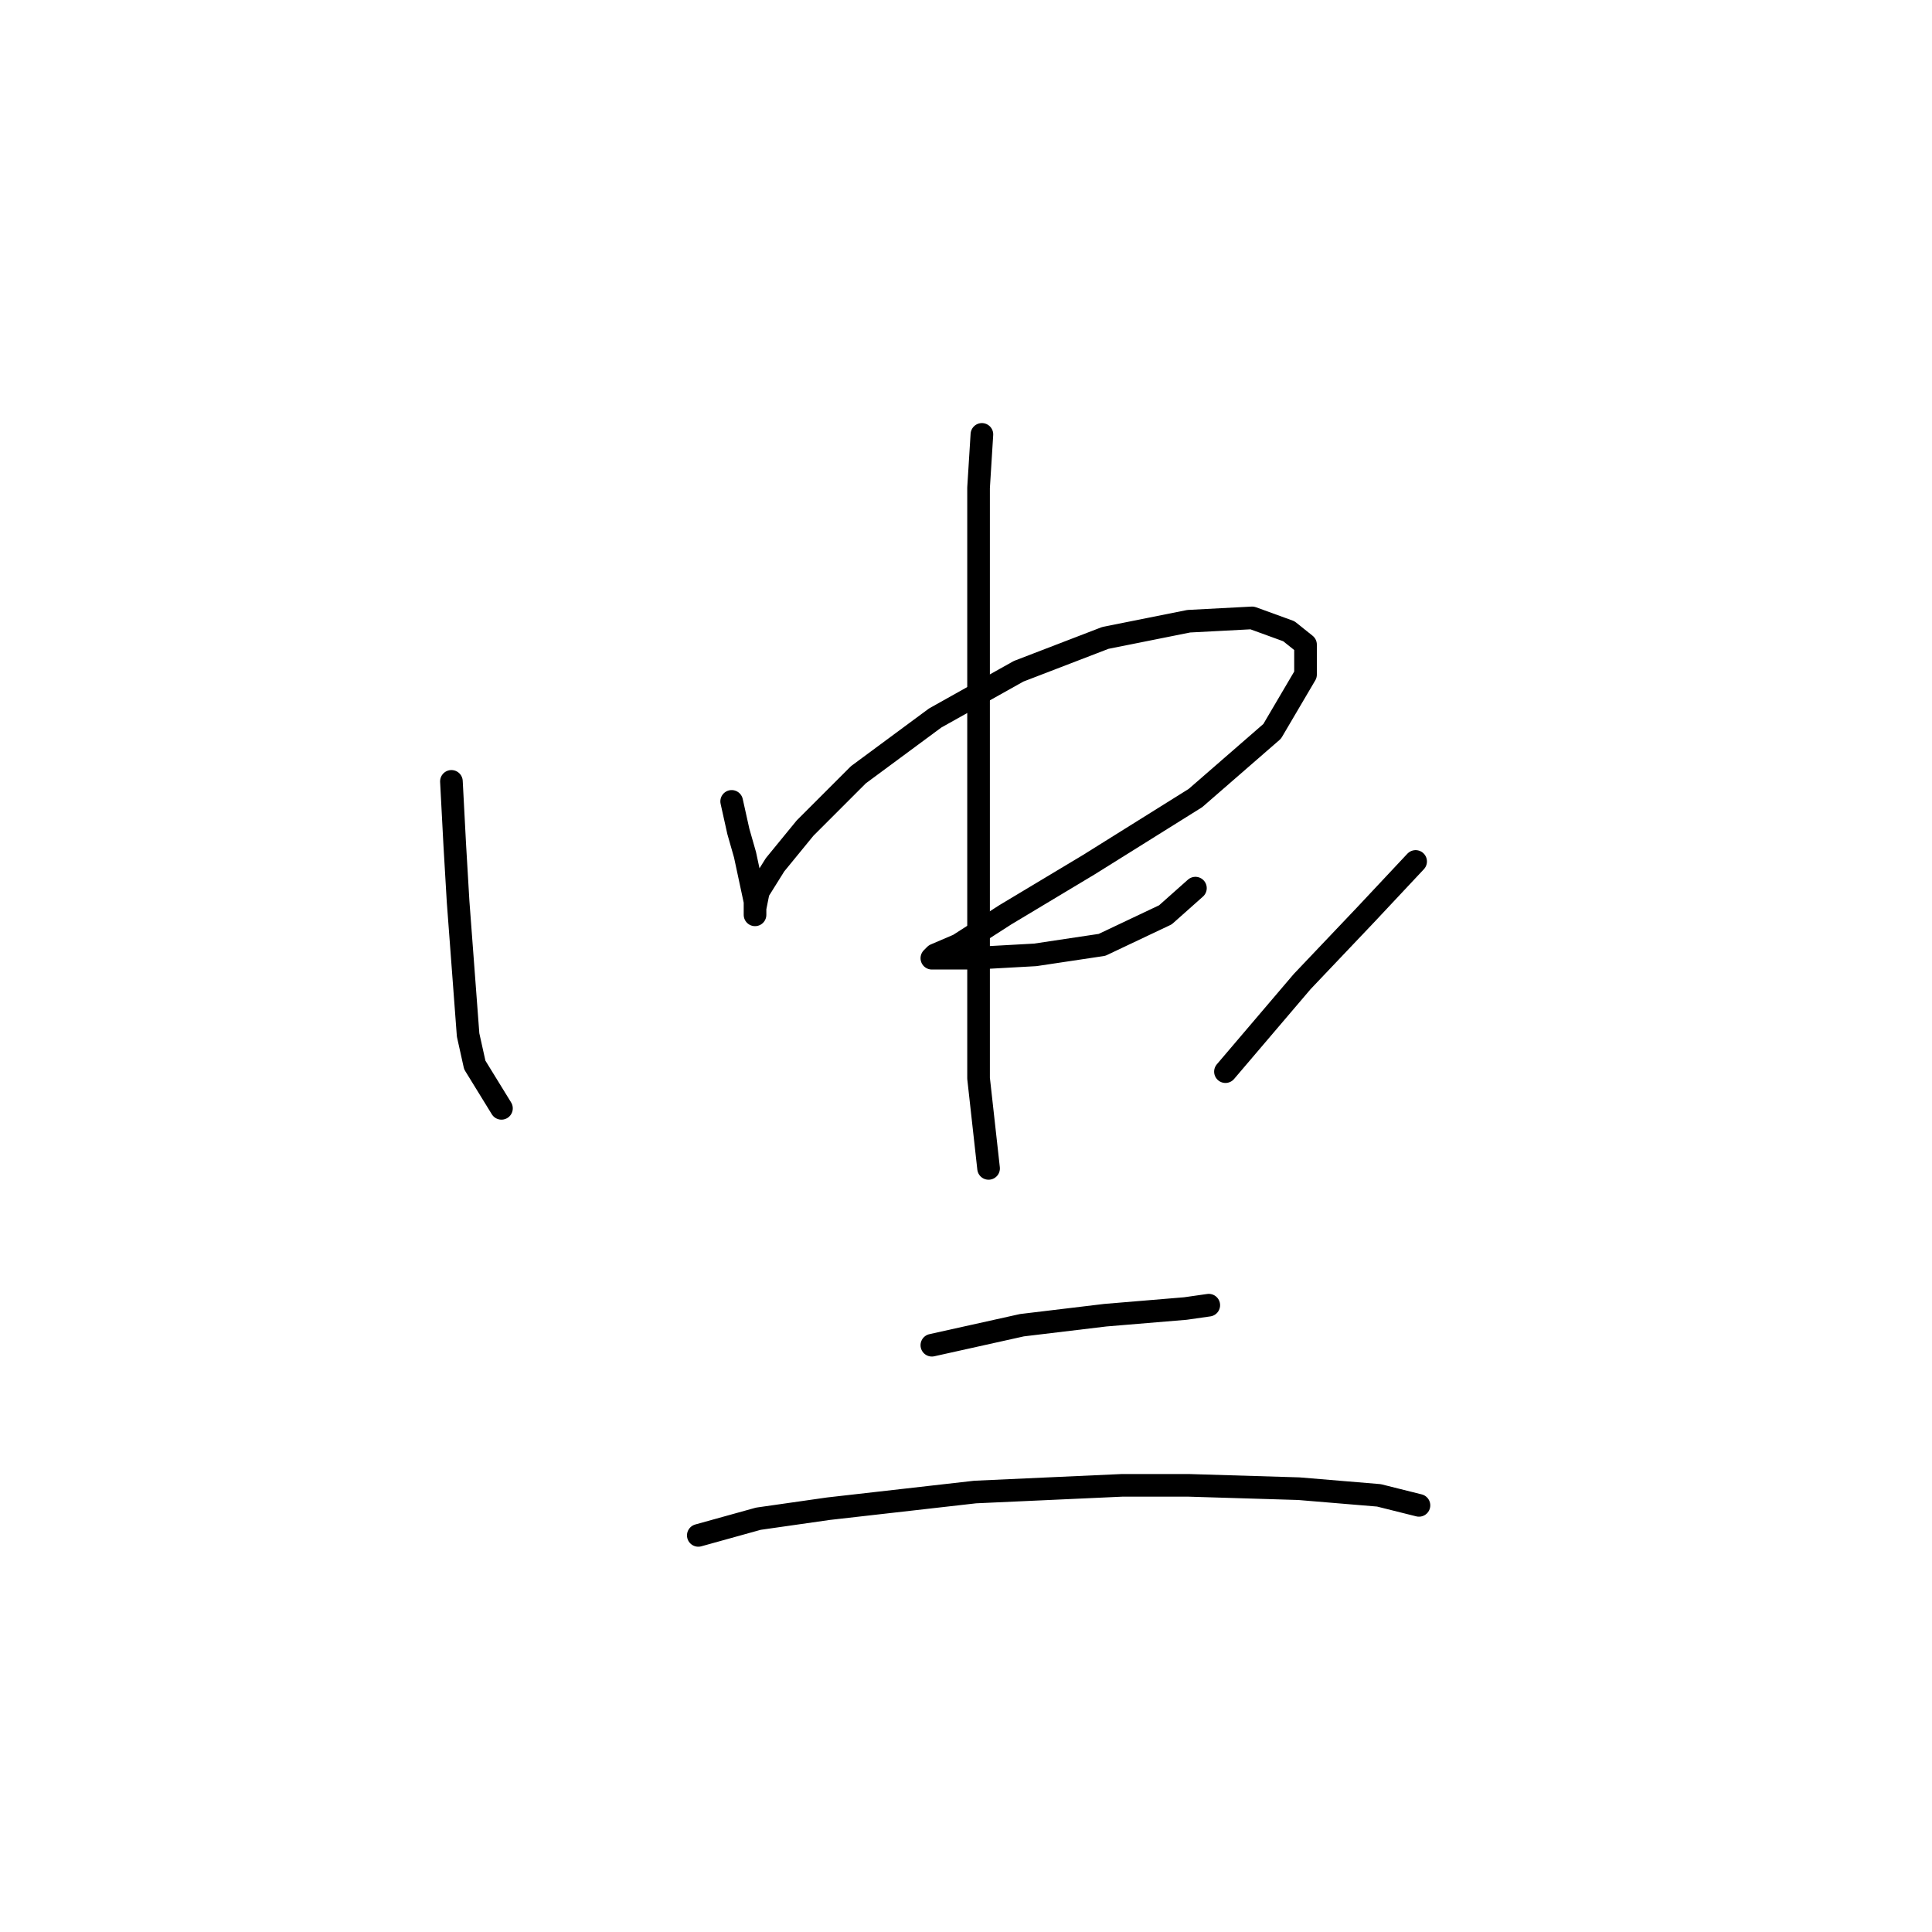 <?xml version="1.0" standalone="no"?>
    <svg width="256" height="256" xmlns="http://www.w3.org/2000/svg" version="1.1">
    <polyline stroke="black" stroke-width="3" stroke-linecap="round" fill="transparent" stroke-linejoin="round" points="59.815 103.537 60.257 111.936 60.699 119.452 62.026 137.135 62.91 141.114 66.446 146.861 66.446 146.861 " />
        <polyline stroke="black" stroke-width="3" stroke-linecap="round" fill="transparent" stroke-linejoin="round" points="96.95 106.189 97.835 110.168 98.719 113.262 100.045 119.452 100.045 121.22 100.045 120.336 100.487 118.125 102.697 114.589 106.676 109.726 113.75 102.652 123.918 95.137 134.97 88.948 146.464 84.527 157.516 82.316 165.916 81.874 170.779 83.643 172.989 85.411 172.989 89.39 168.568 96.905 158.4 105.747 144.254 114.589 133.201 121.22 127.012 125.199 123.918 126.525 123.476 126.967 124.36 126.967 129.223 126.967 137.18 126.525 146.022 125.199 154.422 121.22 158.4 117.683 158.4 117.683 " />
        <polyline stroke="black" stroke-width="3" stroke-linecap="round" fill="transparent" stroke-linejoin="round" points="130.107 57.56 129.665 64.633 129.665 73.033 129.665 80.106 129.665 104.863 129.665 119.01 129.665 131.83 129.665 142.882 130.991 154.819 130.991 154.819 " />
        <polyline stroke="black" stroke-width="3" stroke-linecap="round" fill="transparent" stroke-linejoin="round" points="187.578 114.147 180.947 121.22 172.547 130.062 162.379 141.998 162.379 141.998 " />
        <polyline stroke="black" stroke-width="3" stroke-linecap="round" fill="transparent" stroke-linejoin="round" points="123.476 178.249 135.412 175.597 146.464 174.27 157.074 173.386 160.169 172.944 160.169 172.944 " />
        <polyline stroke="black" stroke-width="3" stroke-linecap="round" fill="transparent" stroke-linejoin="round" points="92.529 203.448 100.487 201.238 109.771 199.911 129.223 197.701 148.674 196.817 157.516 196.817 172.105 197.259 182.715 198.143 188.02 199.469 188.02 199.469 " />
        </svg>